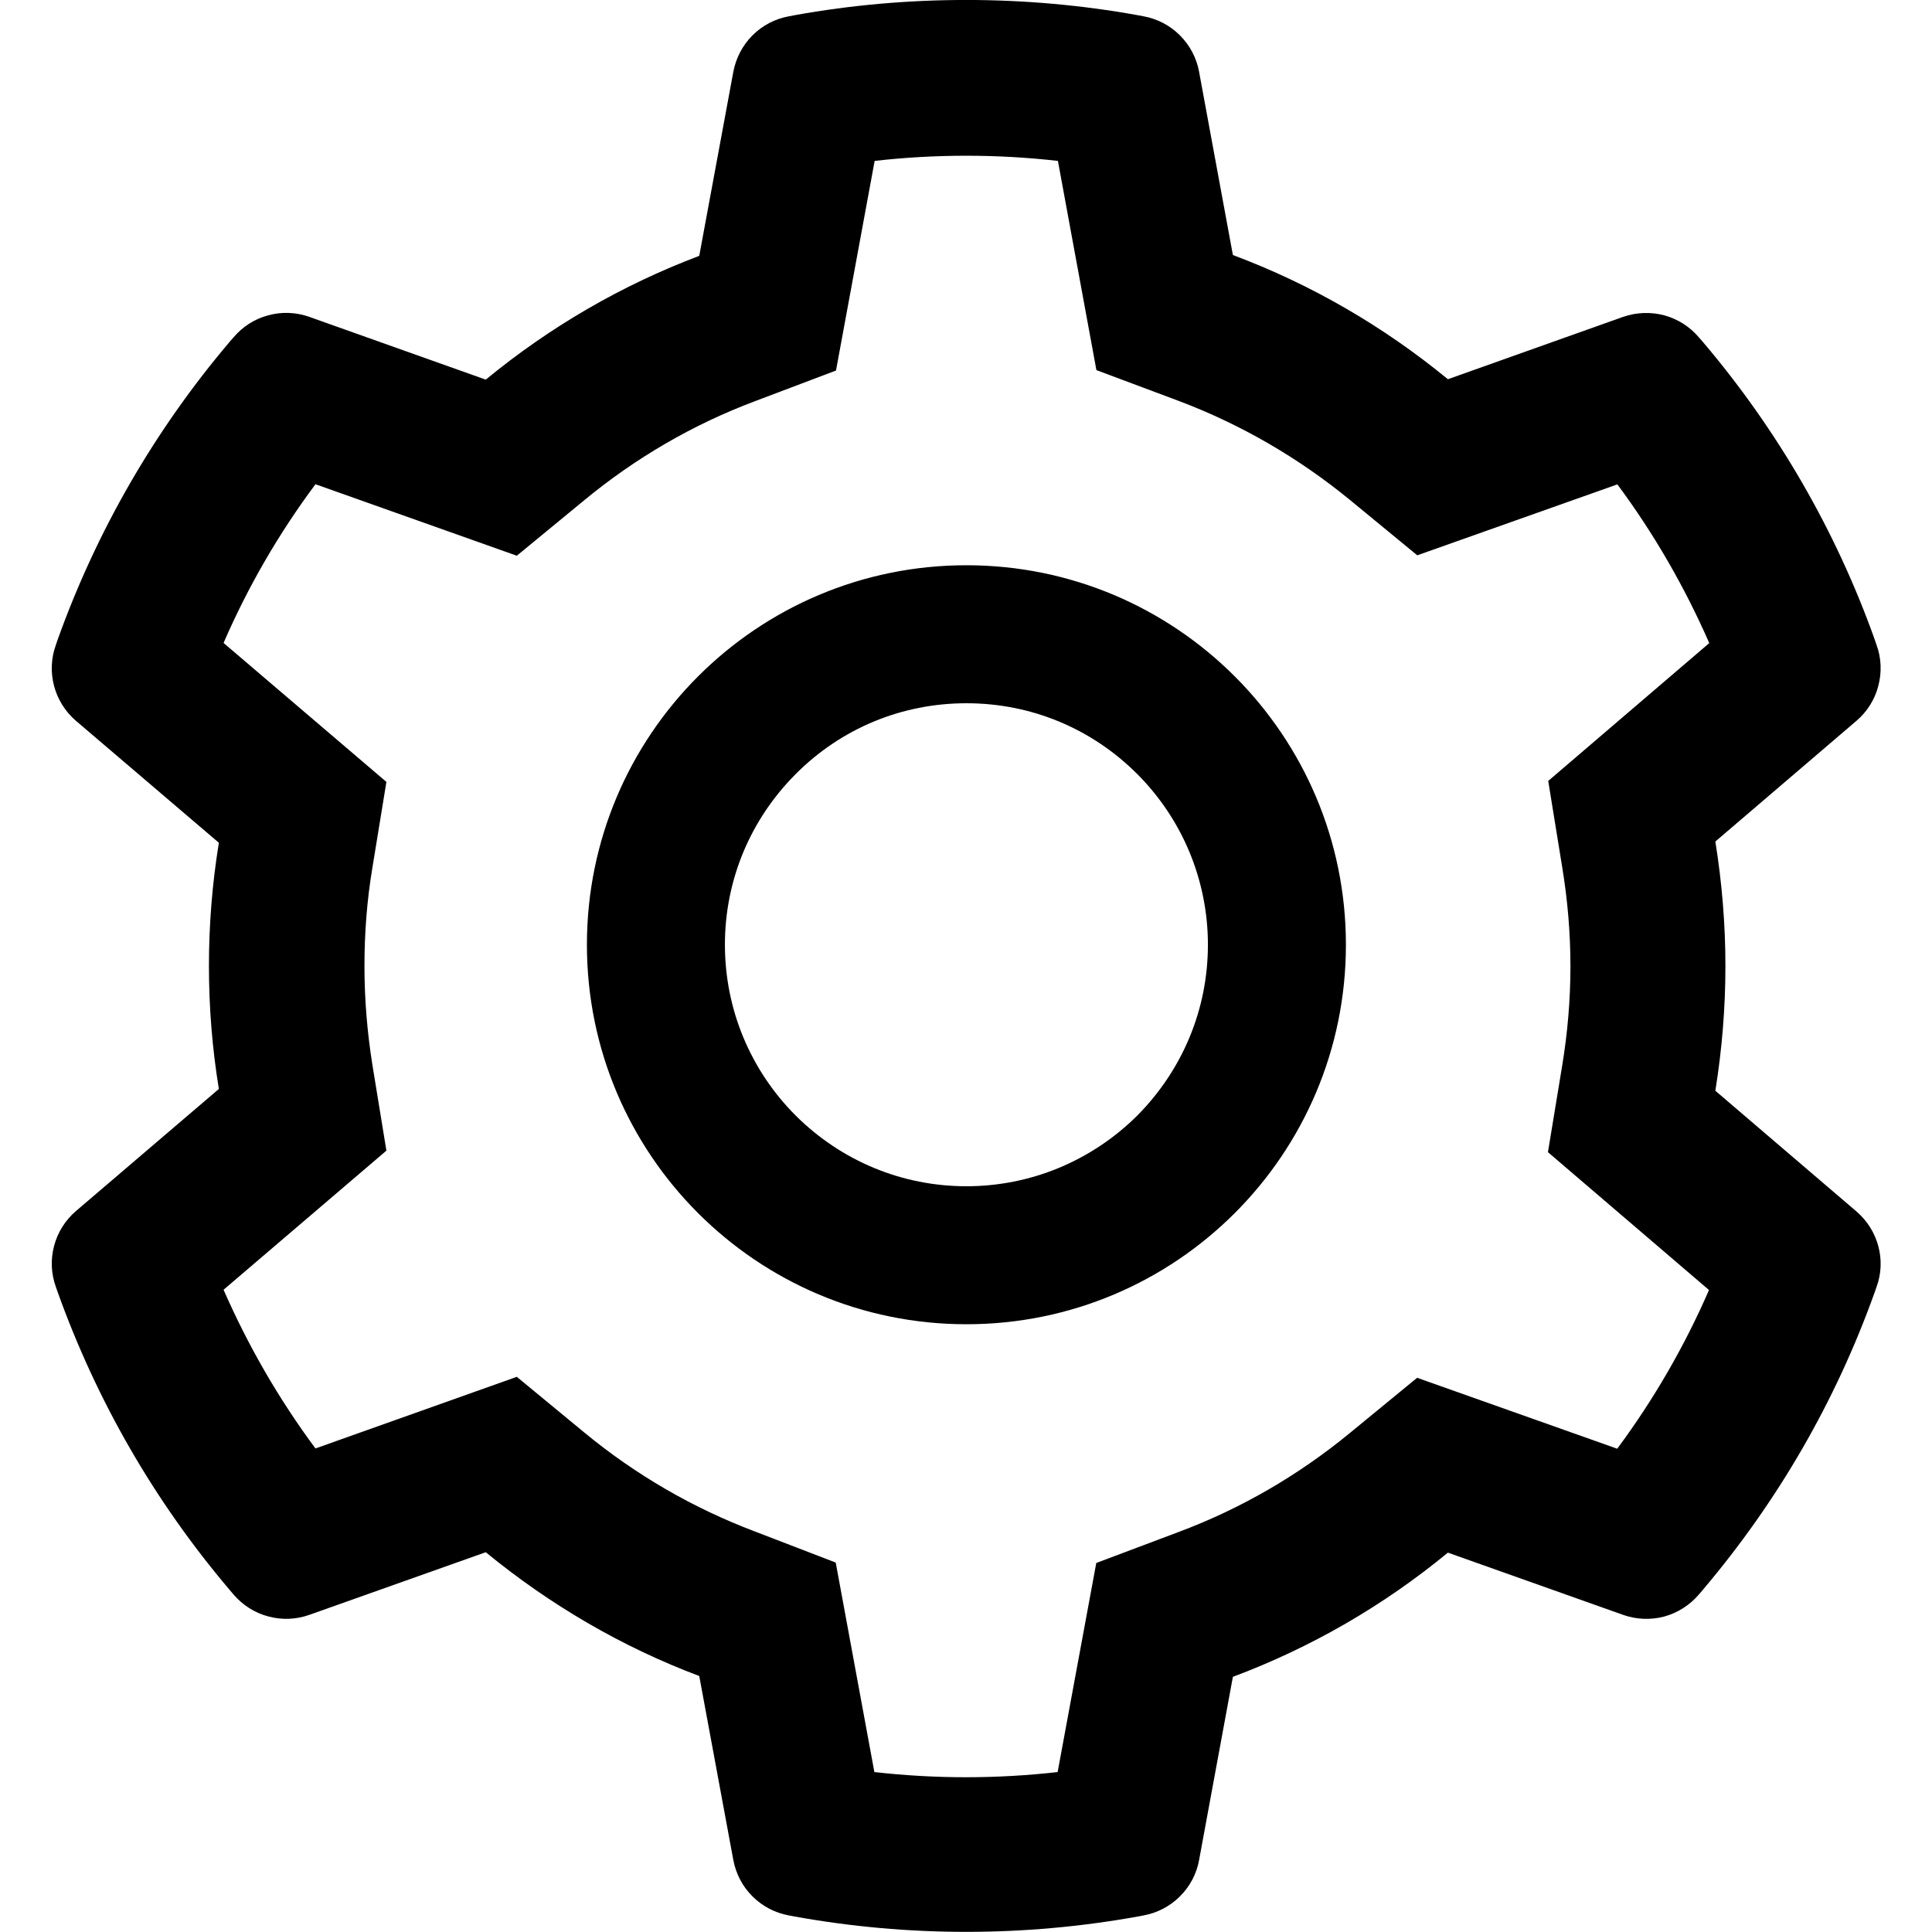<svg width="14" height="14" viewBox="0 0 14 14" xmlns="http://www.w3.org/2000/svg">
<g clip-path="url(#clip0_706_711)">
<path d="M13.453 8.779L12.43 7.904C12.478 7.607 12.503 7.304 12.503 7.001C12.503 6.698 12.478 6.395 12.43 6.098L13.453 5.223C13.53 5.157 13.586 5.069 13.611 4.97C13.637 4.872 13.633 4.768 13.598 4.673L13.584 4.632C13.303 3.845 12.881 3.115 12.339 2.477L12.311 2.445C12.245 2.367 12.158 2.312 12.06 2.285C11.962 2.259 11.858 2.263 11.762 2.296L10.492 2.748C10.023 2.363 9.5 2.06 8.934 1.848L8.689 0.52C8.671 0.42 8.622 0.328 8.55 0.256C8.478 0.184 8.386 0.136 8.286 0.118L8.244 0.11C7.43 -0.037 6.573 -0.037 5.759 0.11L5.717 0.118C5.617 0.136 5.525 0.184 5.453 0.256C5.381 0.328 5.333 0.42 5.314 0.52L5.067 1.854C4.506 2.066 3.984 2.369 3.52 2.751L2.241 2.296C2.145 2.262 2.041 2.258 1.943 2.285C1.845 2.311 1.758 2.367 1.692 2.445L1.664 2.477C1.123 3.115 0.701 3.845 0.419 4.632L0.405 4.673C0.334 4.868 0.392 5.087 0.55 5.223L1.586 6.107C1.538 6.401 1.514 6.701 1.514 6.999C1.514 7.299 1.538 7.599 1.586 7.891L0.55 8.776C0.473 8.842 0.418 8.93 0.392 9.028C0.366 9.126 0.37 9.23 0.405 9.326L0.419 9.366C0.702 10.154 1.12 10.88 1.664 11.521L1.692 11.554C1.758 11.631 1.845 11.687 1.943 11.713C2.041 11.74 2.145 11.736 2.241 11.702L3.52 11.248C3.986 11.63 4.506 11.934 5.067 12.145L5.314 13.479C5.333 13.579 5.381 13.671 5.453 13.742C5.525 13.814 5.617 13.862 5.717 13.88L5.759 13.888C6.581 14.036 7.422 14.036 8.244 13.888L8.286 13.88C8.386 13.862 8.478 13.814 8.55 13.742C8.622 13.671 8.671 13.579 8.689 13.479L8.934 12.151C9.5 11.939 10.026 11.635 10.492 11.251L11.762 11.702C11.858 11.736 11.962 11.74 12.06 11.714C12.158 11.687 12.245 11.631 12.311 11.554L12.339 11.521C12.883 10.879 13.302 10.154 13.584 9.366L13.598 9.326C13.669 9.134 13.611 8.915 13.453 8.779V8.779ZM11.32 6.282C11.359 6.518 11.38 6.76 11.38 7.002C11.38 7.245 11.359 7.487 11.32 7.723L11.217 8.349L12.384 9.348C12.207 9.755 11.984 10.141 11.719 10.498L10.269 9.984L9.778 10.387C9.405 10.693 8.989 10.934 8.539 11.102L7.944 11.326L7.664 12.841C7.223 12.891 6.777 12.891 6.336 12.841L6.056 11.323L5.466 11.096C5.02 10.927 4.606 10.687 4.236 10.382L3.745 9.977L2.286 10.496C2.02 10.138 1.798 9.752 1.62 9.346L2.8 8.338L2.698 7.713C2.661 7.48 2.641 7.24 2.641 7.002C2.641 6.763 2.659 6.524 2.698 6.291L2.8 5.666L1.62 4.659C1.797 4.251 2.02 3.866 2.286 3.509L3.745 4.027L4.236 3.623C4.606 3.318 5.02 3.077 5.466 2.909L6.058 2.685L6.338 1.166C6.777 1.116 7.225 1.116 7.666 1.166L7.945 2.682L8.541 2.905C8.989 3.074 9.406 3.315 9.78 3.621L10.27 4.024L11.72 3.51C11.986 3.868 12.208 4.254 12.386 4.66L11.219 5.659L11.32 6.282ZM7.003 4.096C5.484 4.096 4.253 5.327 4.253 6.846C4.253 8.365 5.484 9.596 7.003 9.596C8.522 9.596 9.753 8.365 9.753 6.846C9.753 5.327 8.522 4.096 7.003 4.096ZM8.241 8.084C8.078 8.246 7.885 8.375 7.673 8.463C7.461 8.551 7.233 8.596 7.003 8.596C6.536 8.596 6.097 8.413 5.766 8.084C5.603 7.921 5.474 7.728 5.386 7.516C5.298 7.304 5.253 7.076 5.253 6.846C5.253 6.379 5.436 5.94 5.766 5.609C6.097 5.277 6.536 5.096 7.003 5.096C7.47 5.096 7.909 5.277 8.241 5.609C8.403 5.771 8.532 5.964 8.62 6.176C8.708 6.389 8.753 6.616 8.753 6.846C8.753 7.313 8.57 7.752 8.241 8.084Z"/>
</g>
<defs>
<clipPath id="clip0_706_711">
<rect width="14" height="14" fill="white"/>
</clipPath>
</defs>
</svg>
